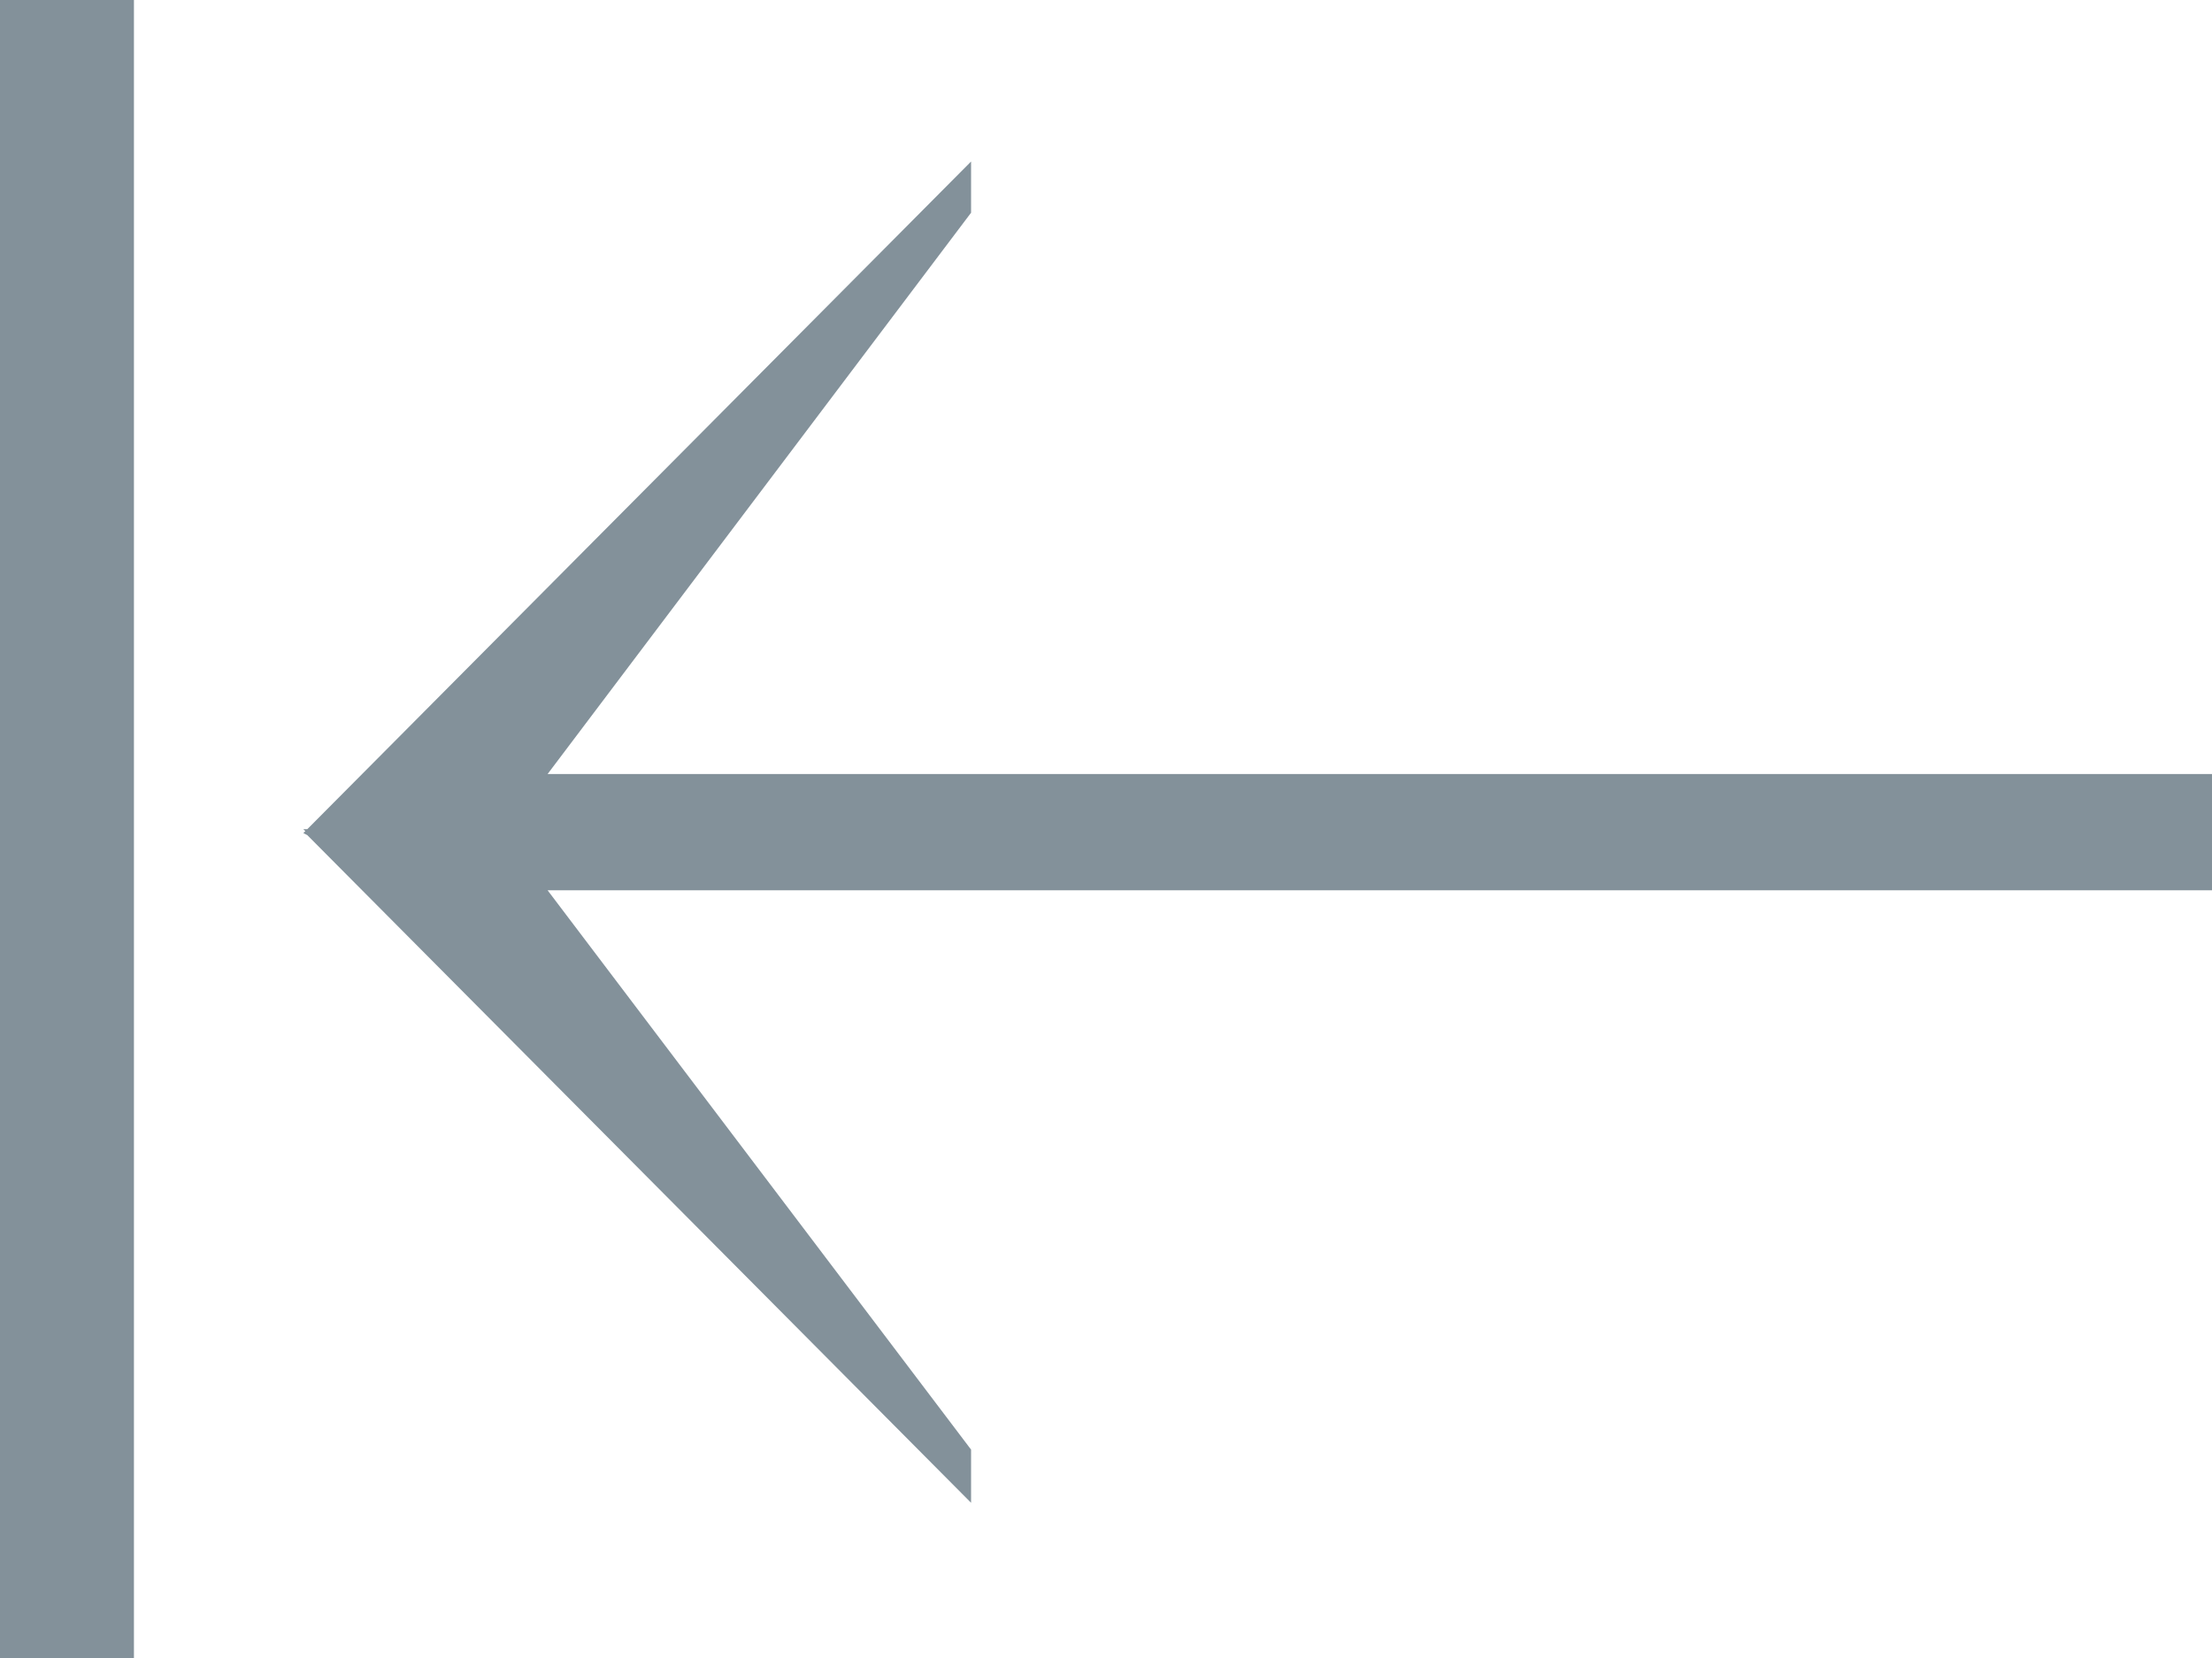 <svg version="1.1" xmlns="http://www.w3.org/2000/svg" xmlns:xlink="http://www.w3.org/1999/xlink" x="0px" y="0px" viewBox="0 0 112.3 84.2" fill='#83919a' style="enable-background: new 0 0 112.3 84.2;" xml:space="preserve">
    <path d="M0,0c2.3,0,4.5,0,6.8,0c0,28.1,0,56,0,84.2c-2.2,0-4.4,0-6.8,0C0,56.4,0,28.4,0,0z" />
    <polygon points="15.5,42.2 15.4,42.3 15.6,42.4 49.3,76.3 49.3,73.6 27.8,45.2 112.3,45.2 112.3,45.2 112.3,39.3 
        112.3,39.3 27.8,39.3 49.3,10.8 49.3,8.2 15.6,42.1 15.4,42.1 " />
</svg>